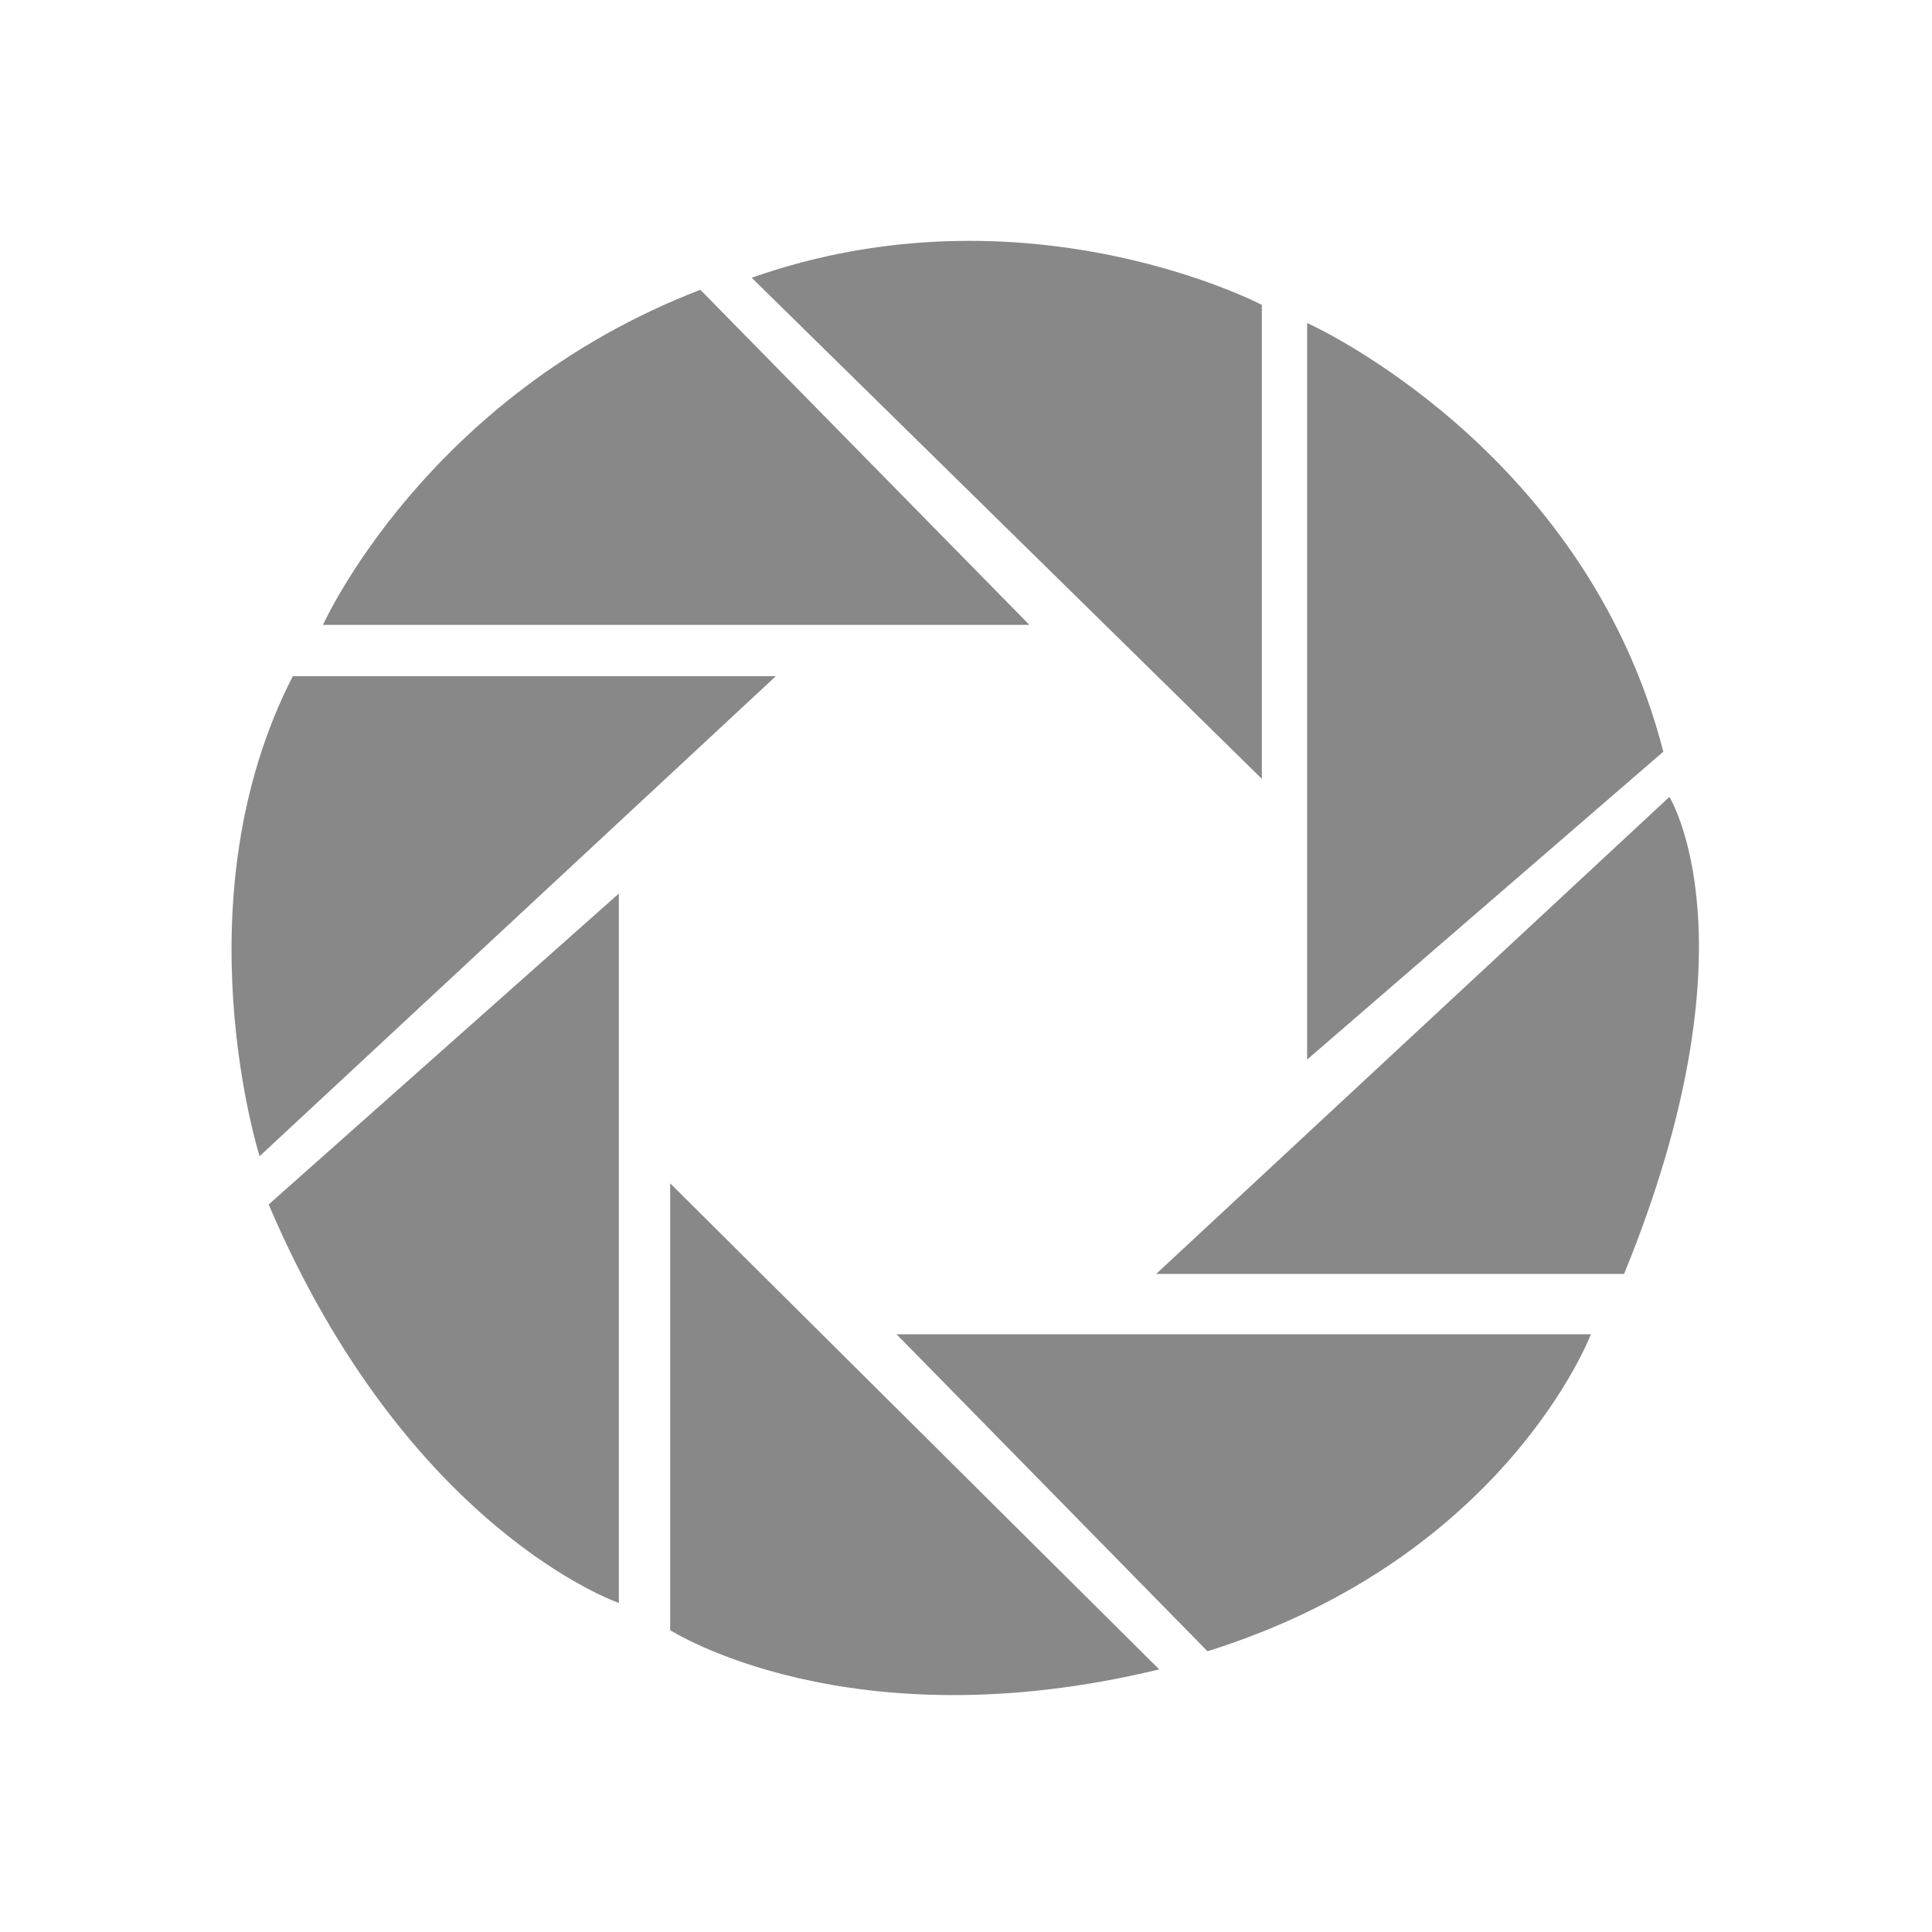 <?xml version="1.0" standalone="no"?><!DOCTYPE svg PUBLIC "-//W3C//DTD SVG 1.1//EN" "http://www.w3.org/Graphics/SVG/1.1/DTD/svg11.dtd"><svg t="1584239238551" class="icon" viewBox="0 0 1024 1024" version="1.1" xmlns="http://www.w3.org/2000/svg" p-id="3400" xmlns:xlink="http://www.w3.org/1999/xlink" width="200" height="200"><defs><style type="text/css"></style></defs><path d="M668.8 412.8v-251.2c0 0-124.8-65.6-270.4-14.4l270.4 265.6zM692.8 561.6v-390.4c0 0 147.2 65.6 188.8 227.2l-188.8 163.2zM612.8 675.2h248c72-176 24-252.8 24-252.8l-272 252.8zM475.2 707.2h368c0 0-44.8 118.4-203.2 168l-164.8-168zM355.2 627.2l259.2 257.6c-164.8 40-259.2-20.8-259.2-20.8v-236.8zM142.4 638.4l185.6-164.8v376c0 0-112-38.4-185.6-211.2v0zM137.6 612.8c0 0-43.2-136 17.6-254.4h256l-273.6 254.4zM171.2 331.2c0 0 54.4-121.6 200-177.6l174.4 177.6h-374.4z" fill="#888888" p-id="3401"></path></svg>